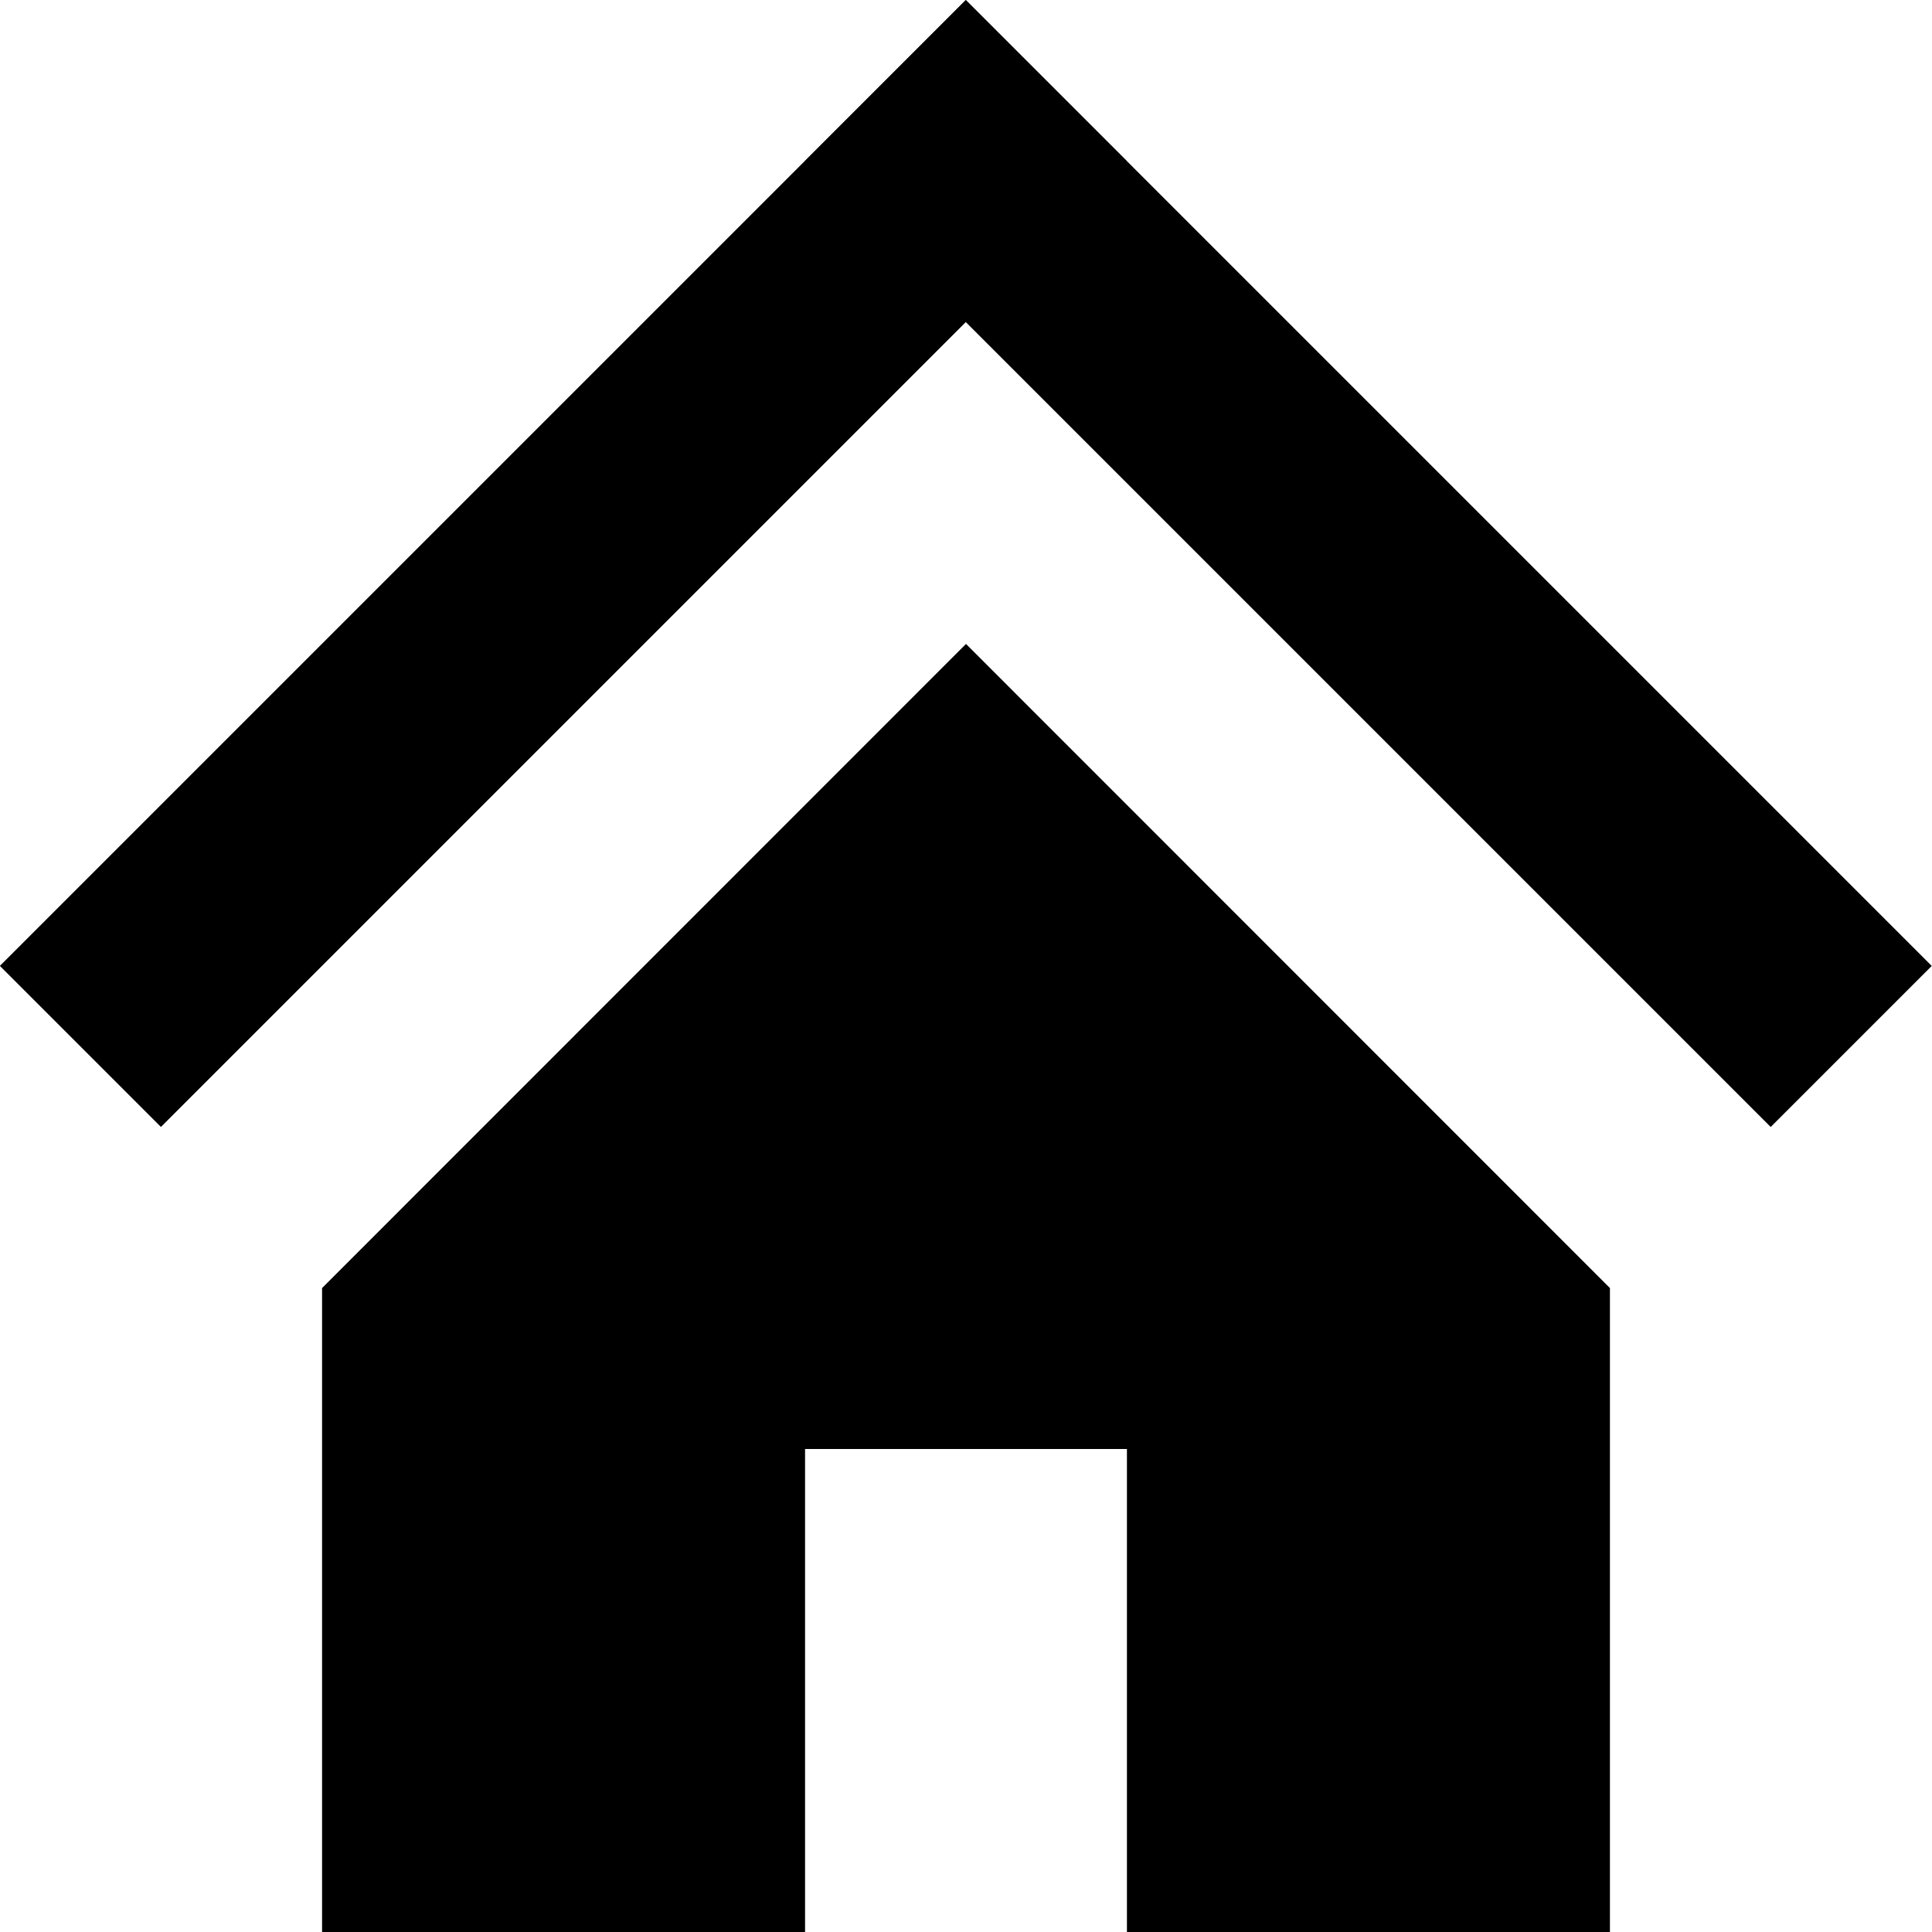 <?xml version="1.0" encoding="utf-8"?>
<!-- Generator: Adobe Illustrator 22.1.0, SVG Export Plug-In . SVG Version: 6.00 Build 0)  -->
<svg version="1.1" id="icon" xmlns="http://www.w3.org/2000/svg" xmlns:xlink="http://www.w3.org/1999/xlink" x="0px" y="0px"
	 viewBox="0 0 1000 1000" style="enable-background:new 0 0 1000 1000;" xml:space="preserve">
<style type="text/css">
	.st0{fill:#FFFFFF;}
</style>
<g id="home">
	<polygon points="833.3,666.7 833.3,1000 583.3,1000 583.3,750 416.7,750 416.7,1000 166.7,1000 166.7,666.7 500,333.3 500,333.3 	
		"/>
	<rect x="649.4" y="-61.9" transform="matrix(0.707 -0.707 0.707 0.707 1.227 586.294)" width="117.9" height="707.1"/>
	<rect x="-61.9" y="232.7" transform="matrix(0.707 -0.707 0.707 0.707 -120.812 291.667)" width="707.1" height="117.9"/>
</g>
</svg>
